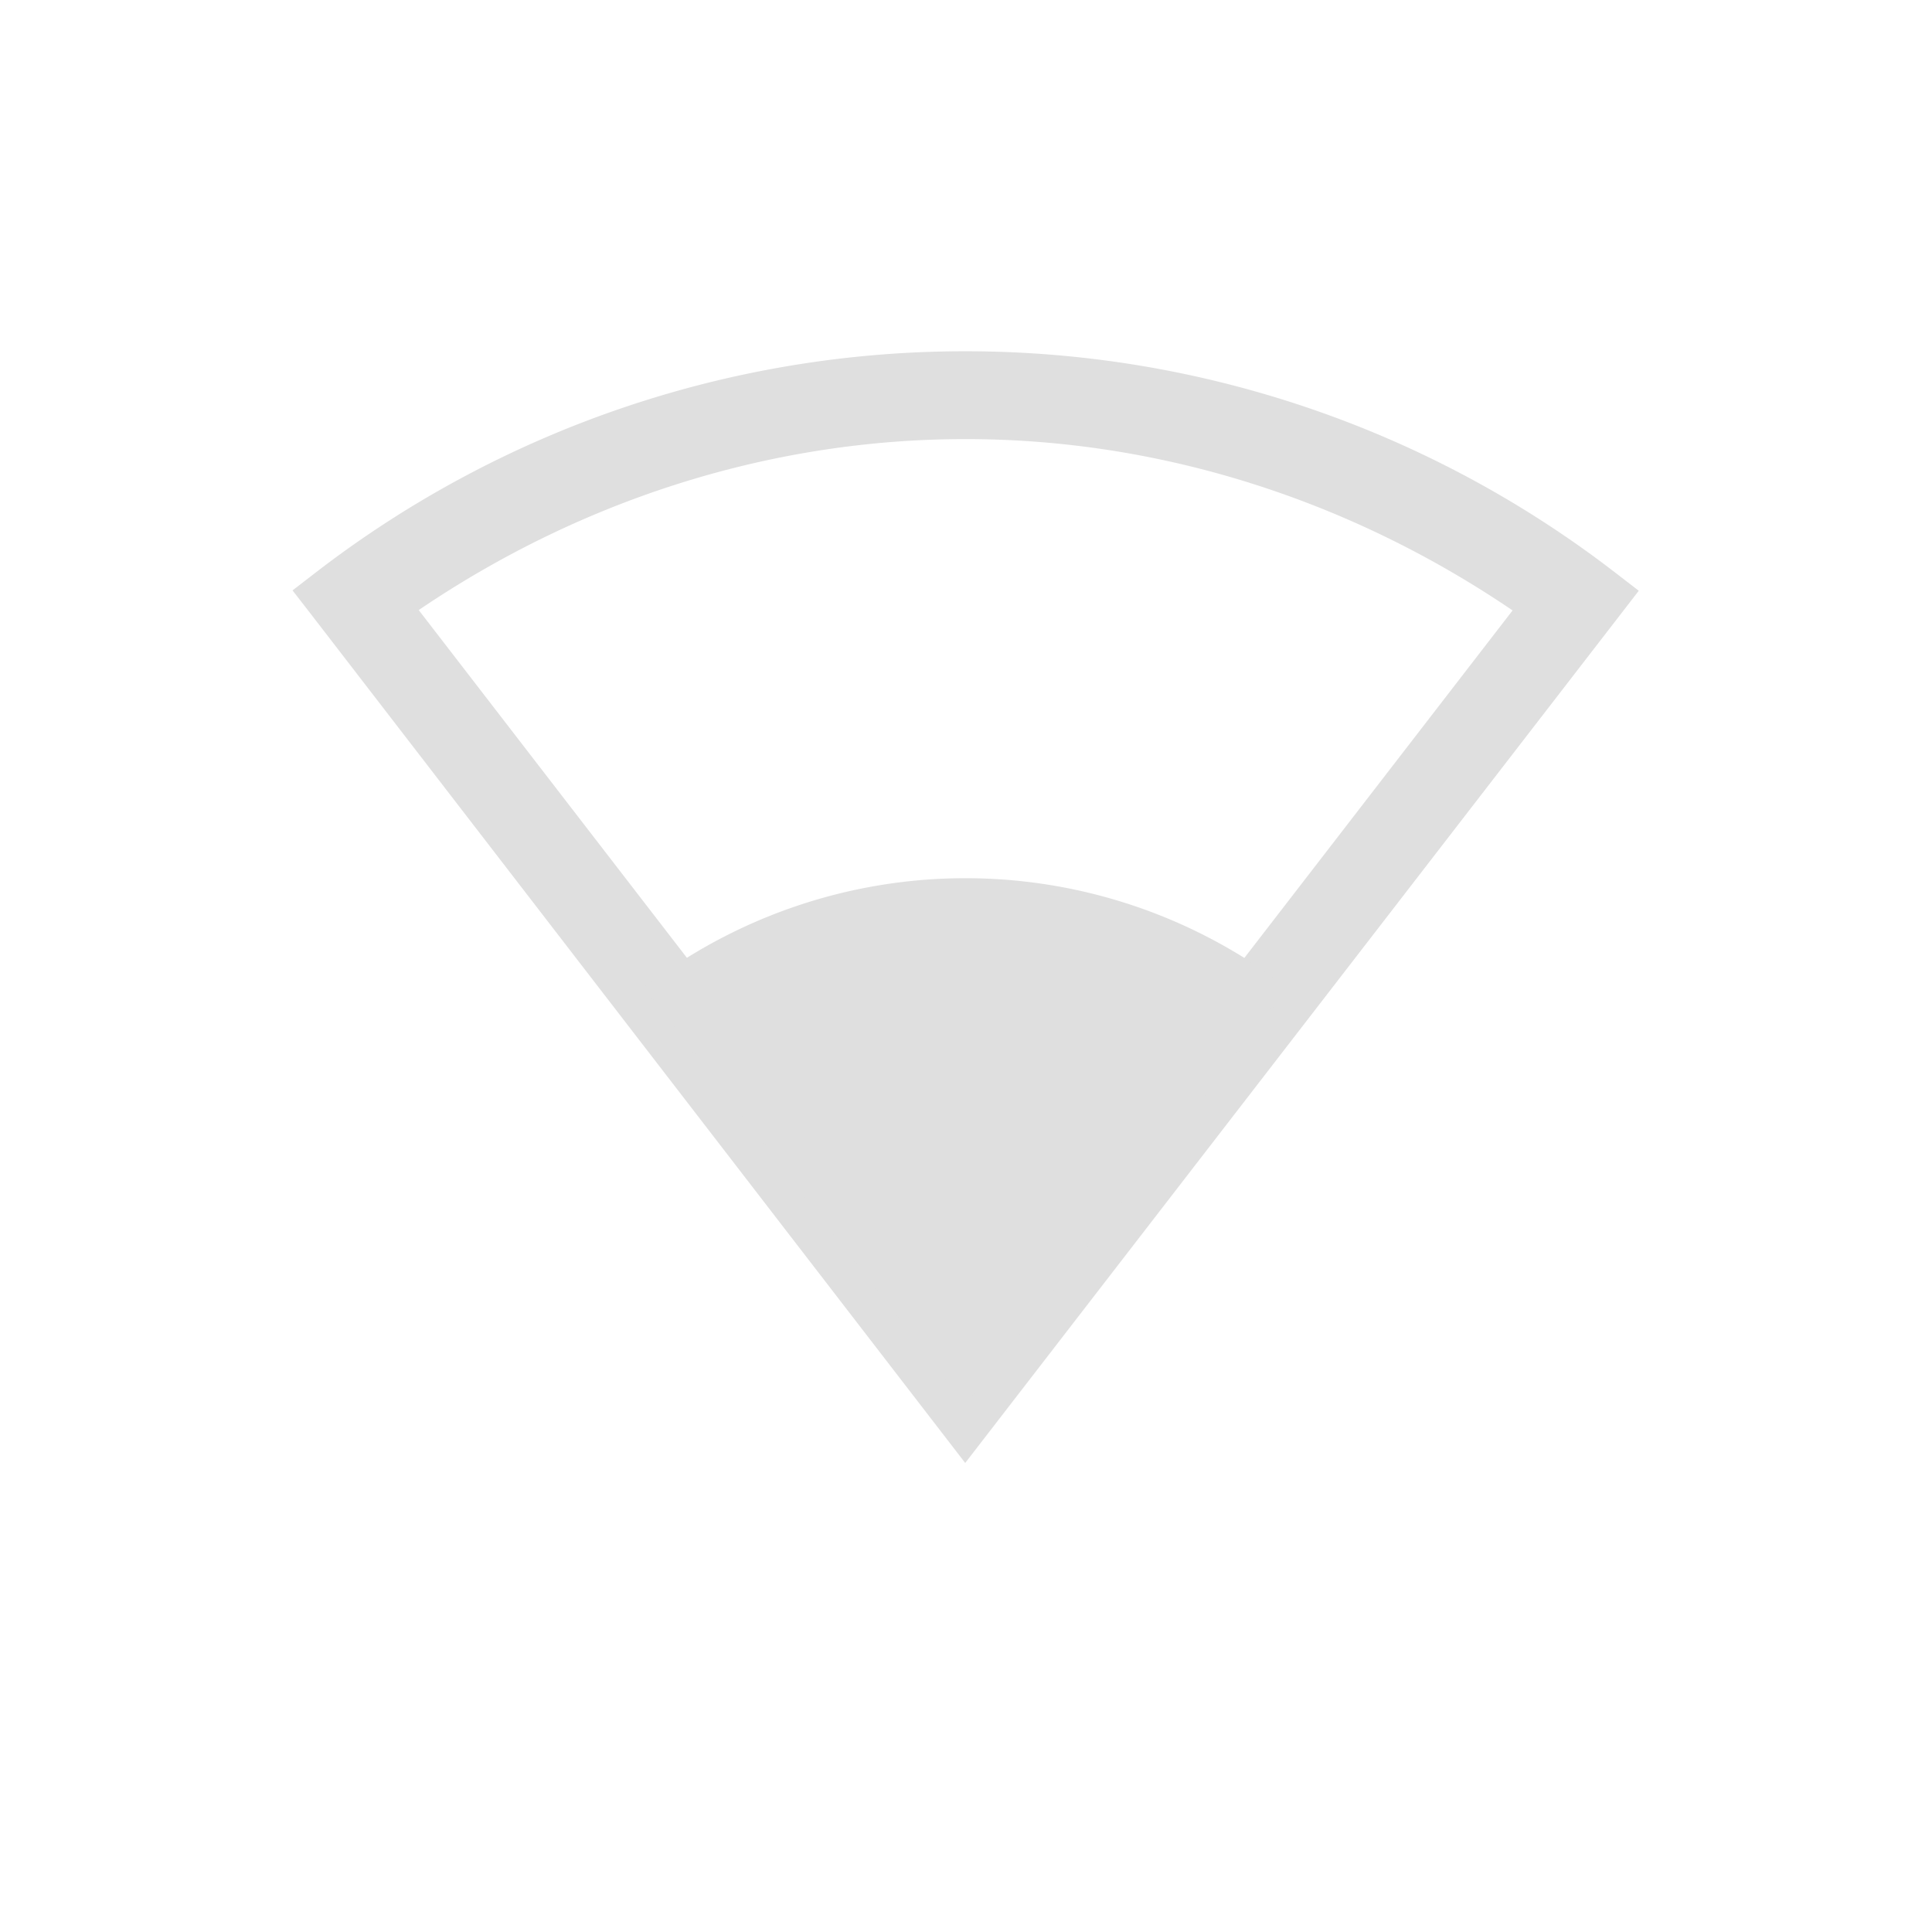 <svg width="22" height="22" version="1.1" xmlns="http://www.w3.org/2000/svg">
 <path d="m10.997 4a12.1 12.1 0 0 0-7.4 2.518l-0.266 0.205 0.205 0.264 7.455 9.672 7.67-9.932-0.266-0.205a12.105 12.105 0 0 0-7.398-2.522zm0 1c2.181 0 4.344 0.672 6.227 1.951l-6.229 8.07-6.227-8.074c1.883-1.278 4.048-1.948 6.229-1.947z" color="#000000" fill="#dfdfdf" style="font-feature-settings:normal;font-variant-alternates:normal;font-variant-caps:normal;font-variant-ligatures:none;font-variant-numeric:normal;font-variant-position:normal;isolation:auto;mix-blend-mode:normal;shape-padding:0;text-decoration-color:#000000;text-decoration-line:none;text-decoration-style:solid;text-indent:0;text-transform:none;white-space:normal"/>
 <path d="m7.33 11.248a6.003 6 0 0 1 7.332 2e-3l-3.667 4.75z" color="#000000" fill="#dfdfdf"/>
</svg>
